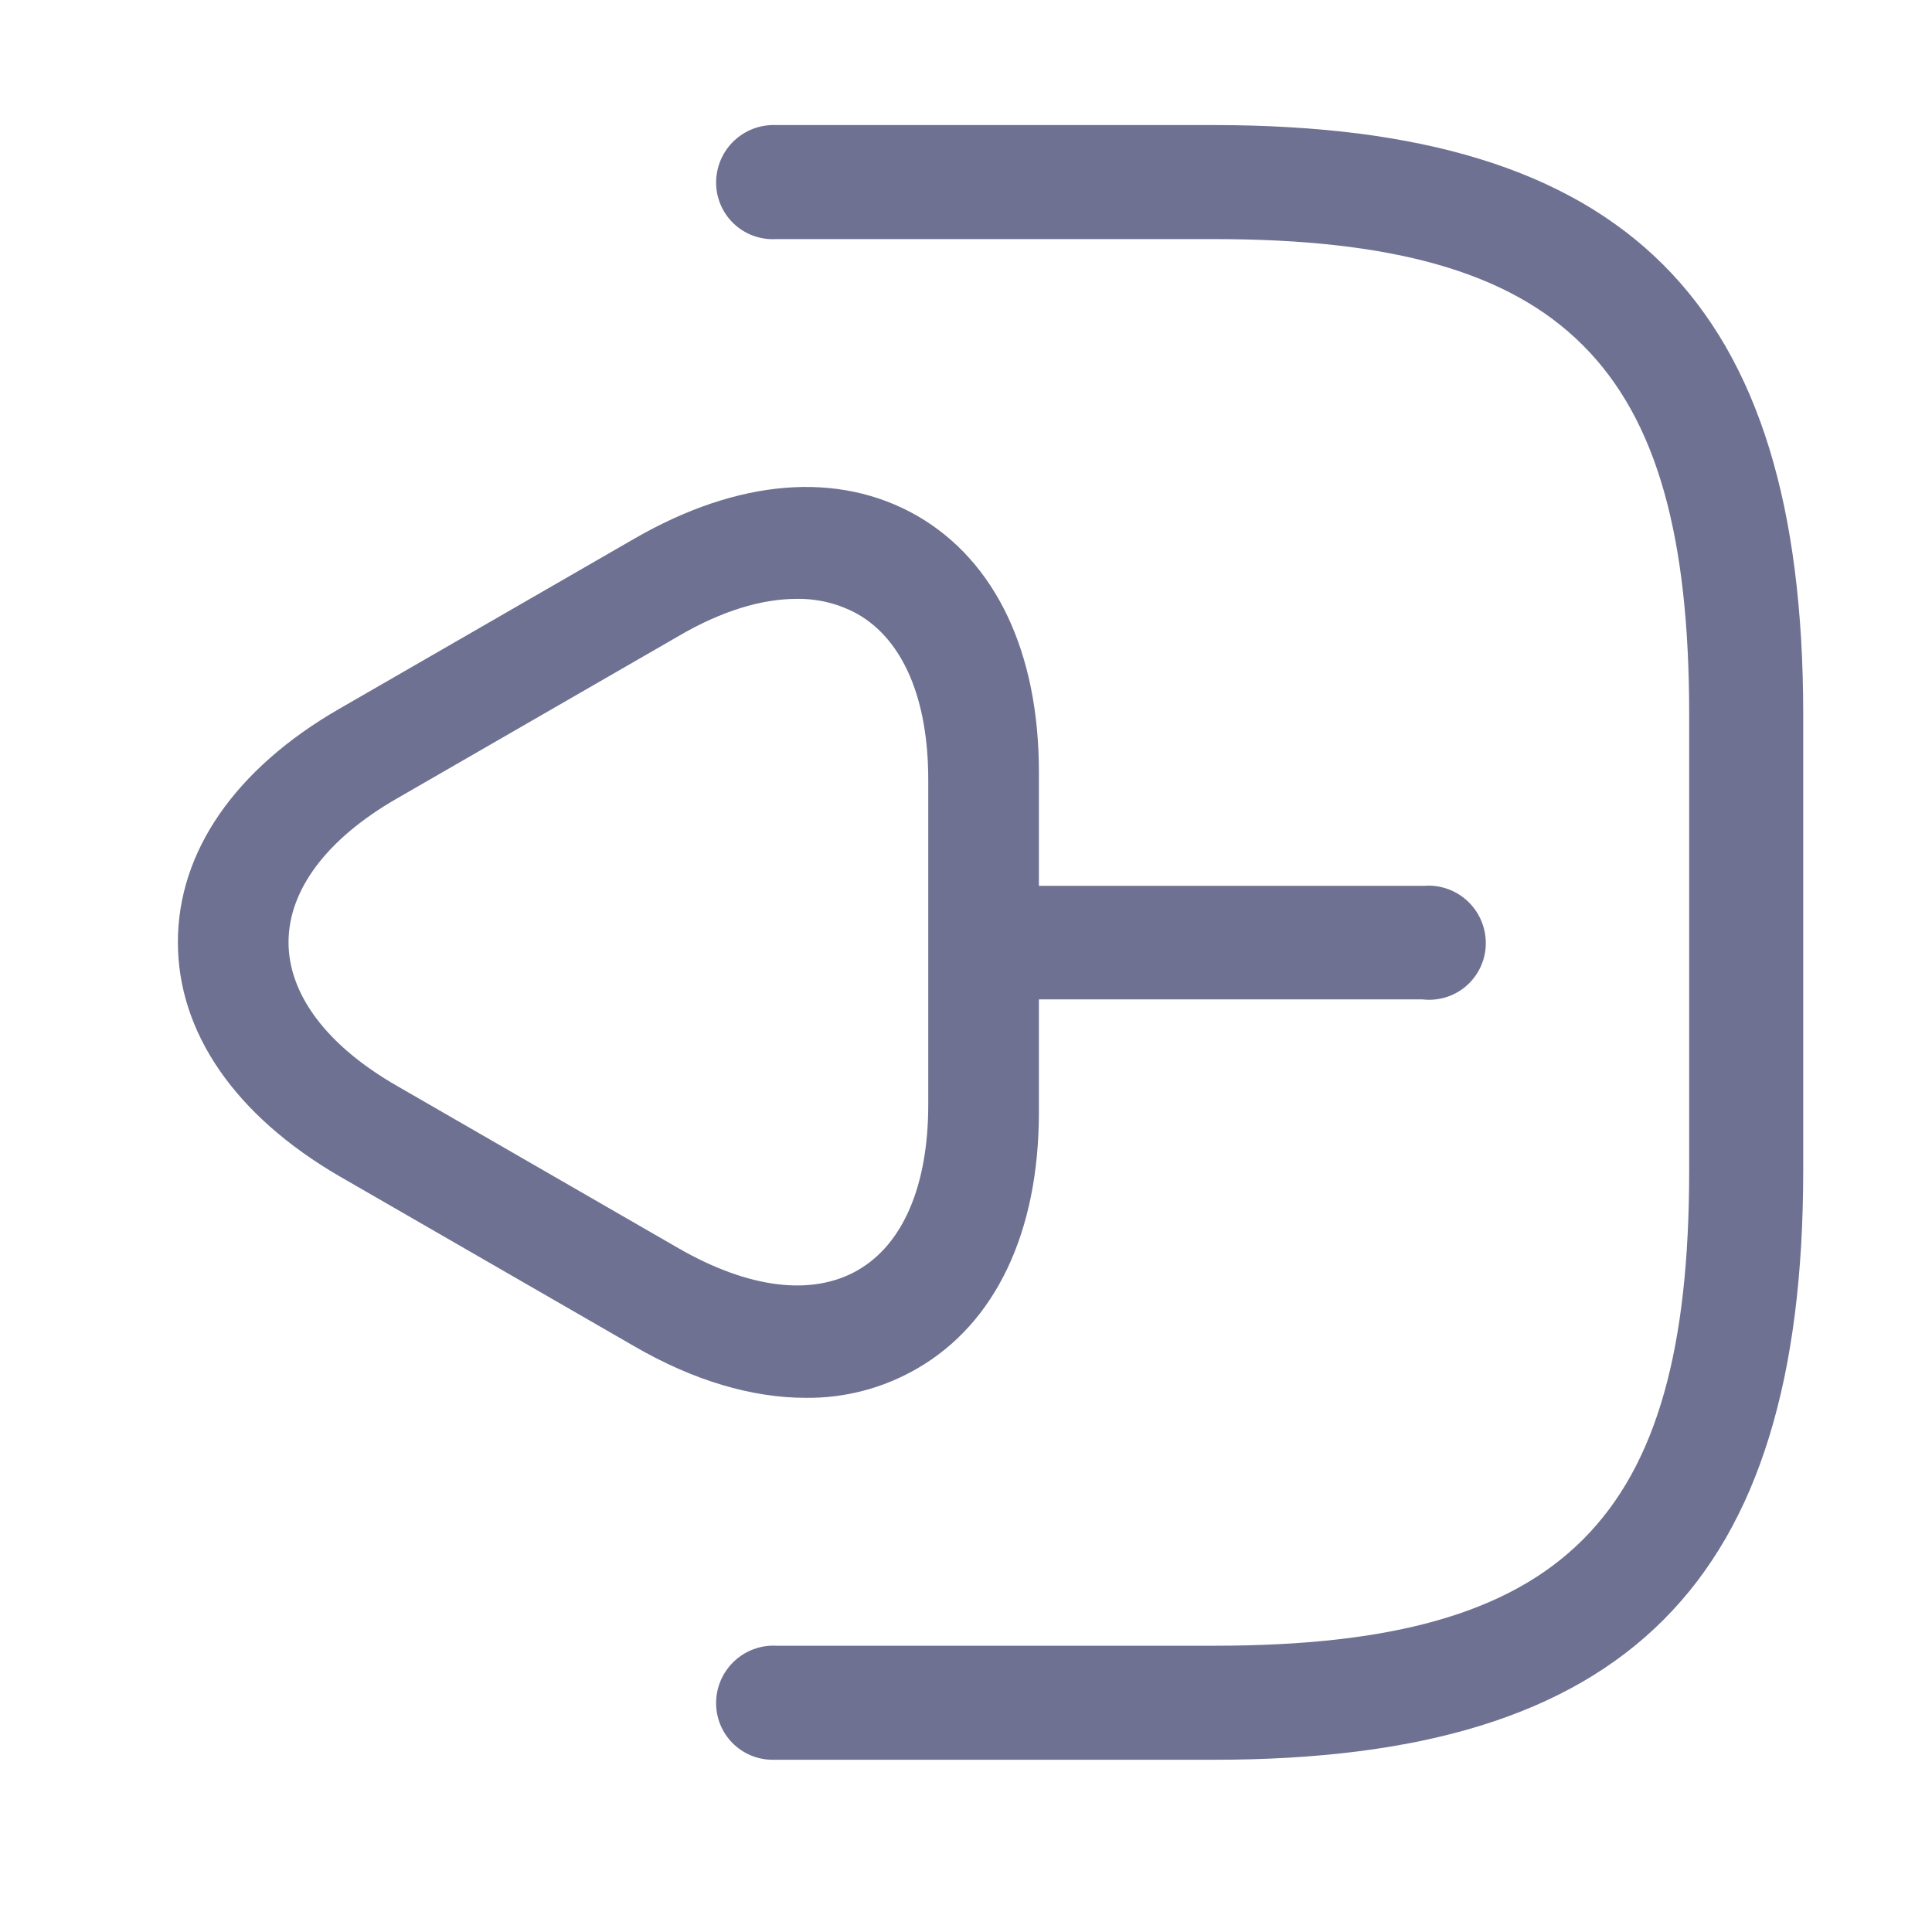 <svg width="41" height="41" viewBox="0 0 41 41" fill="none" xmlns="http://www.w3.org/2000/svg">
<g clip-path="url(#clip0_1_355)">
<path d="M16.378 37.345L25.764 37.345C26.313 37.345 26.846 37.33 27.348 37.301C27.855 37.271 28.349 37.226 28.817 37.167C29.284 37.108 29.739 37.032 30.171 36.942C30.6 36.852 31.018 36.745 31.413 36.623C31.798 36.505 32.176 36.367 32.546 36.209C32.897 36.059 33.239 35.888 33.57 35.698C33.888 35.514 34.195 35.311 34.487 35.088C34.774 34.869 35.045 34.632 35.3 34.377C35.555 34.122 35.792 33.85 36.011 33.564C36.233 33.271 36.437 32.964 36.621 32.646C36.811 32.315 36.981 31.973 37.132 31.622C37.289 31.252 37.427 30.873 37.545 30.489C37.666 30.095 37.773 29.677 37.864 29.246C37.953 28.819 38.029 28.364 38.089 27.892C38.148 27.428 38.193 26.934 38.223 26.423C38.252 25.915 38.267 25.382 38.267 24.839V15.16C38.267 14.617 38.252 14.085 38.223 13.576C38.193 13.066 38.148 12.572 38.089 12.108C38.029 11.634 37.953 11.178 37.864 10.753C37.774 10.324 37.667 9.906 37.545 9.51C37.427 9.126 37.289 8.748 37.132 8.378C36.981 8.027 36.811 7.685 36.621 7.353C36.437 7.035 36.233 6.728 36.011 6.436C35.792 6.149 35.555 5.877 35.3 5.622C35.045 5.367 34.774 5.13 34.487 4.911C34.195 4.689 33.888 4.485 33.57 4.301C33.239 4.111 32.897 3.941 32.546 3.79C32.176 3.633 31.798 3.494 31.413 3.377C31.021 3.255 30.603 3.148 30.171 3.058C29.741 2.968 29.285 2.892 28.817 2.832C28.346 2.773 27.853 2.728 27.348 2.699C26.842 2.669 26.309 2.654 25.764 2.654H16.378C16.061 2.664 15.761 2.797 15.54 3.025C15.32 3.253 15.197 3.558 15.197 3.875C15.197 4.033 15.228 4.189 15.289 4.335C15.349 4.481 15.438 4.613 15.55 4.725C15.662 4.837 15.794 4.925 15.94 4.985C16.086 5.045 16.243 5.076 16.401 5.076C16.423 5.076 16.446 5.075 16.468 5.074H25.764C27.669 5.074 29.211 5.248 30.477 5.605C31.783 5.973 32.803 6.537 33.594 7.33C34.386 8.122 34.95 9.142 35.318 10.448C35.674 11.714 35.847 13.255 35.847 15.16V24.84C35.847 26.745 35.674 28.286 35.318 29.551C34.95 30.858 34.386 31.877 33.594 32.67C32.803 33.462 31.783 34.026 30.477 34.395C29.211 34.752 27.669 34.925 25.764 34.925H16.475C16.451 34.924 16.427 34.923 16.402 34.923C16.081 34.926 15.774 35.057 15.549 35.285C15.323 35.514 15.196 35.822 15.197 36.144C15.197 36.459 15.32 36.761 15.541 36.986C15.762 37.211 16.062 37.34 16.378 37.345Z" fill="#6E7191"/>
<path fill-rule="evenodd" clip-rule="evenodd" d="M22.047 23.605C22.047 26.148 21.127 28.082 19.464 29.042C18.745 29.459 17.927 29.674 17.097 29.664C15.961 29.664 14.716 29.299 13.459 28.569L7.197 24.958C4.992 23.673 3.775 21.914 3.775 19.994C3.775 18.073 4.992 16.315 7.197 15.044L13.459 11.433C15.663 10.161 17.787 9.986 19.464 10.946C21.127 11.906 22.047 13.84 22.047 16.383V18.799H30.228C30.26 18.796 30.293 18.795 30.326 18.795C30.647 18.798 30.953 18.928 31.179 19.157C31.405 19.386 31.531 19.694 31.531 20.015C31.531 20.173 31.5 20.33 31.439 20.476C31.379 20.622 31.29 20.754 31.178 20.866C31.067 20.977 30.934 21.066 30.788 21.126C30.642 21.186 30.485 21.217 30.327 21.217C30.279 21.217 30.231 21.214 30.184 21.208H22.047V23.605ZM19.699 16.546C19.699 14.84 19.17 13.587 18.201 13.032C17.805 12.813 17.36 12.702 16.909 12.709C16.16 12.709 15.307 12.967 14.403 13.497L8.422 16.946C6.937 17.799 6.123 18.884 6.123 19.995C6.123 21.105 6.937 22.191 8.422 23.043L14.403 26.492C15.888 27.345 17.232 27.513 18.201 26.957C19.17 26.402 19.699 25.149 19.699 23.444V16.546Z" fill="#6E7191"/>
</g>
<defs>
<clipPath id="clip0_1_355">
<rect width="40" height="40" fill="white" transform="translate(0.998 0.004)"/>
</clipPath>
</defs>
</svg>
